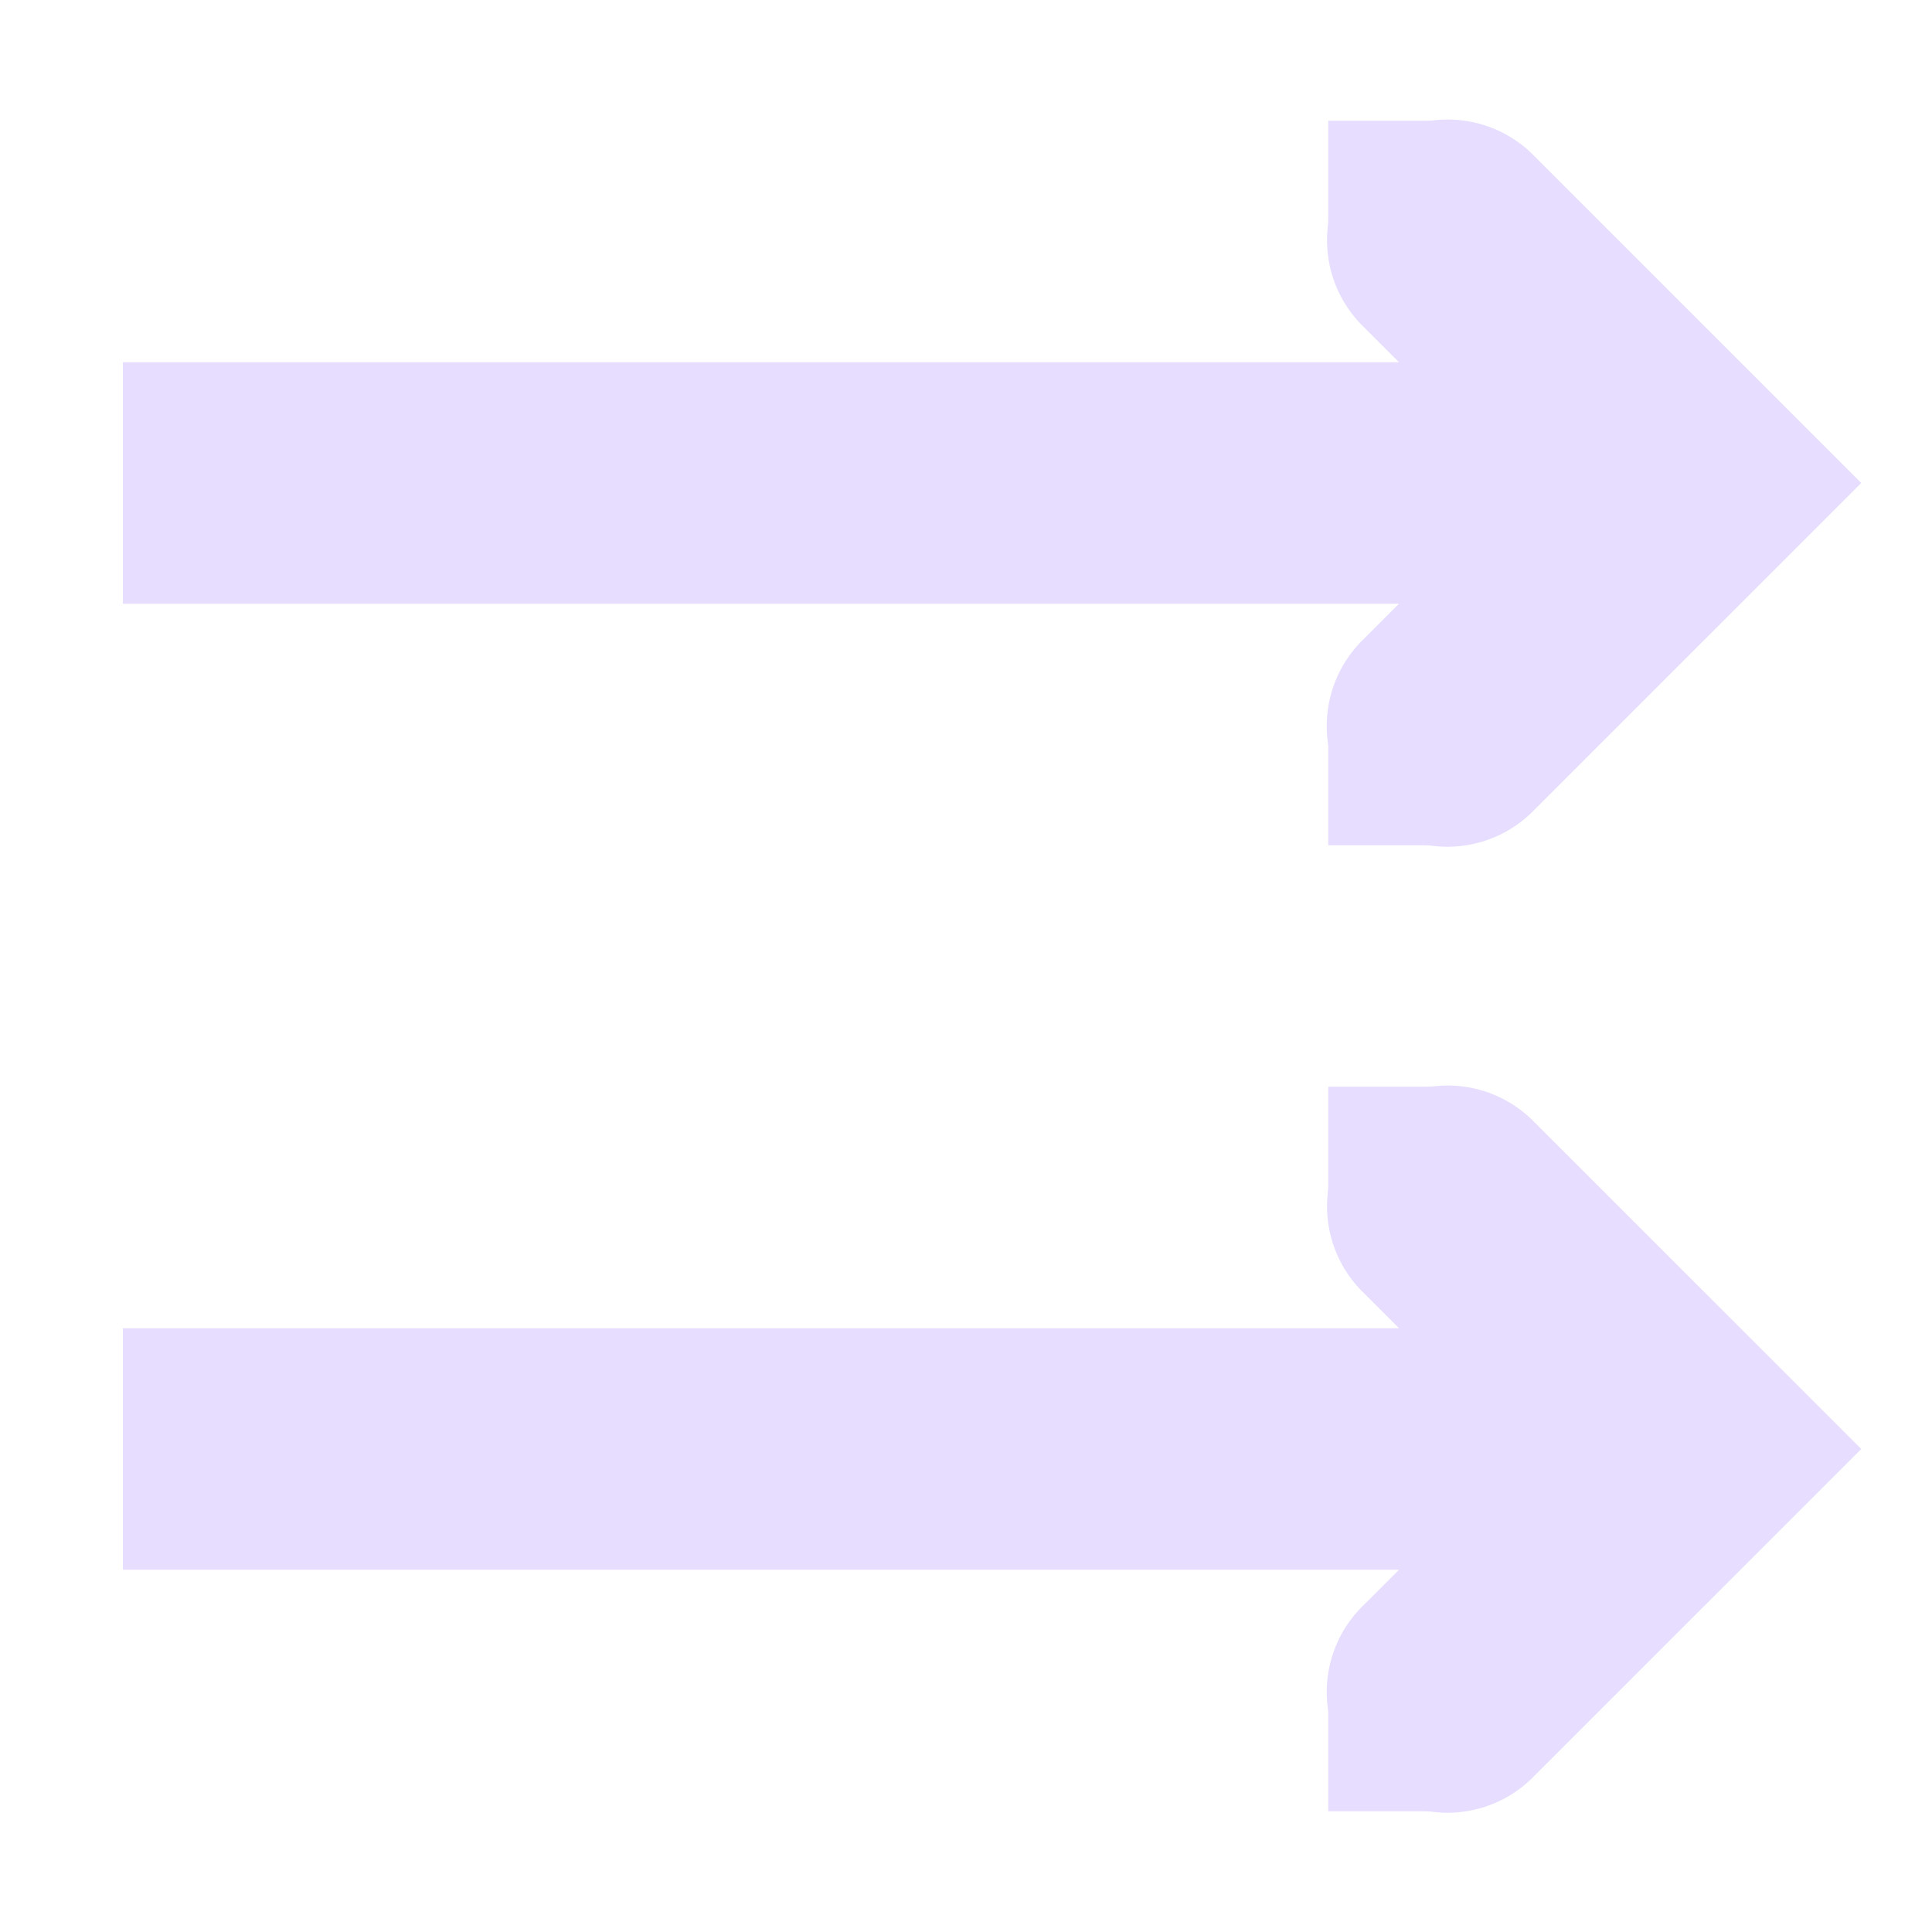 <svg height="16" width="16" xmlns="http://www.w3.org/2000/svg">
  <g fill="#e6ddff">
    <g transform="translate(0 -4)">
      <path d="m1.018 7v2h12.982v-2z"/>
      <path d="m11.99 4.99a1 1 0 0 0 -.697 1.717l1.293 1.293-1.293 1.293a1 1 0 1 0 1.414 1.414l2.707-2.707-2.707-2.707a1 1 0 0 0 -.717-.303z"/>
      <path d="m11 5h1v1h-1zm0 5h1v1h-1z"/>
    </g>
    <g transform="translate(0 4)">
      <path d="m1.018 7v2h12.982v-2z"/>
      <path d="m11.99 4.99a1 1 0 0 0 -.697 1.717l1.293 1.293-1.293 1.293a1 1 0 1 0 1.414 1.414l2.707-2.707-2.707-2.707a1 1 0 0 0 -.717-.303z"/>
      <path d="m11 5h1v1h-1zm0 5h1v1h-1z"/>
    </g>
  </g>
</svg>

